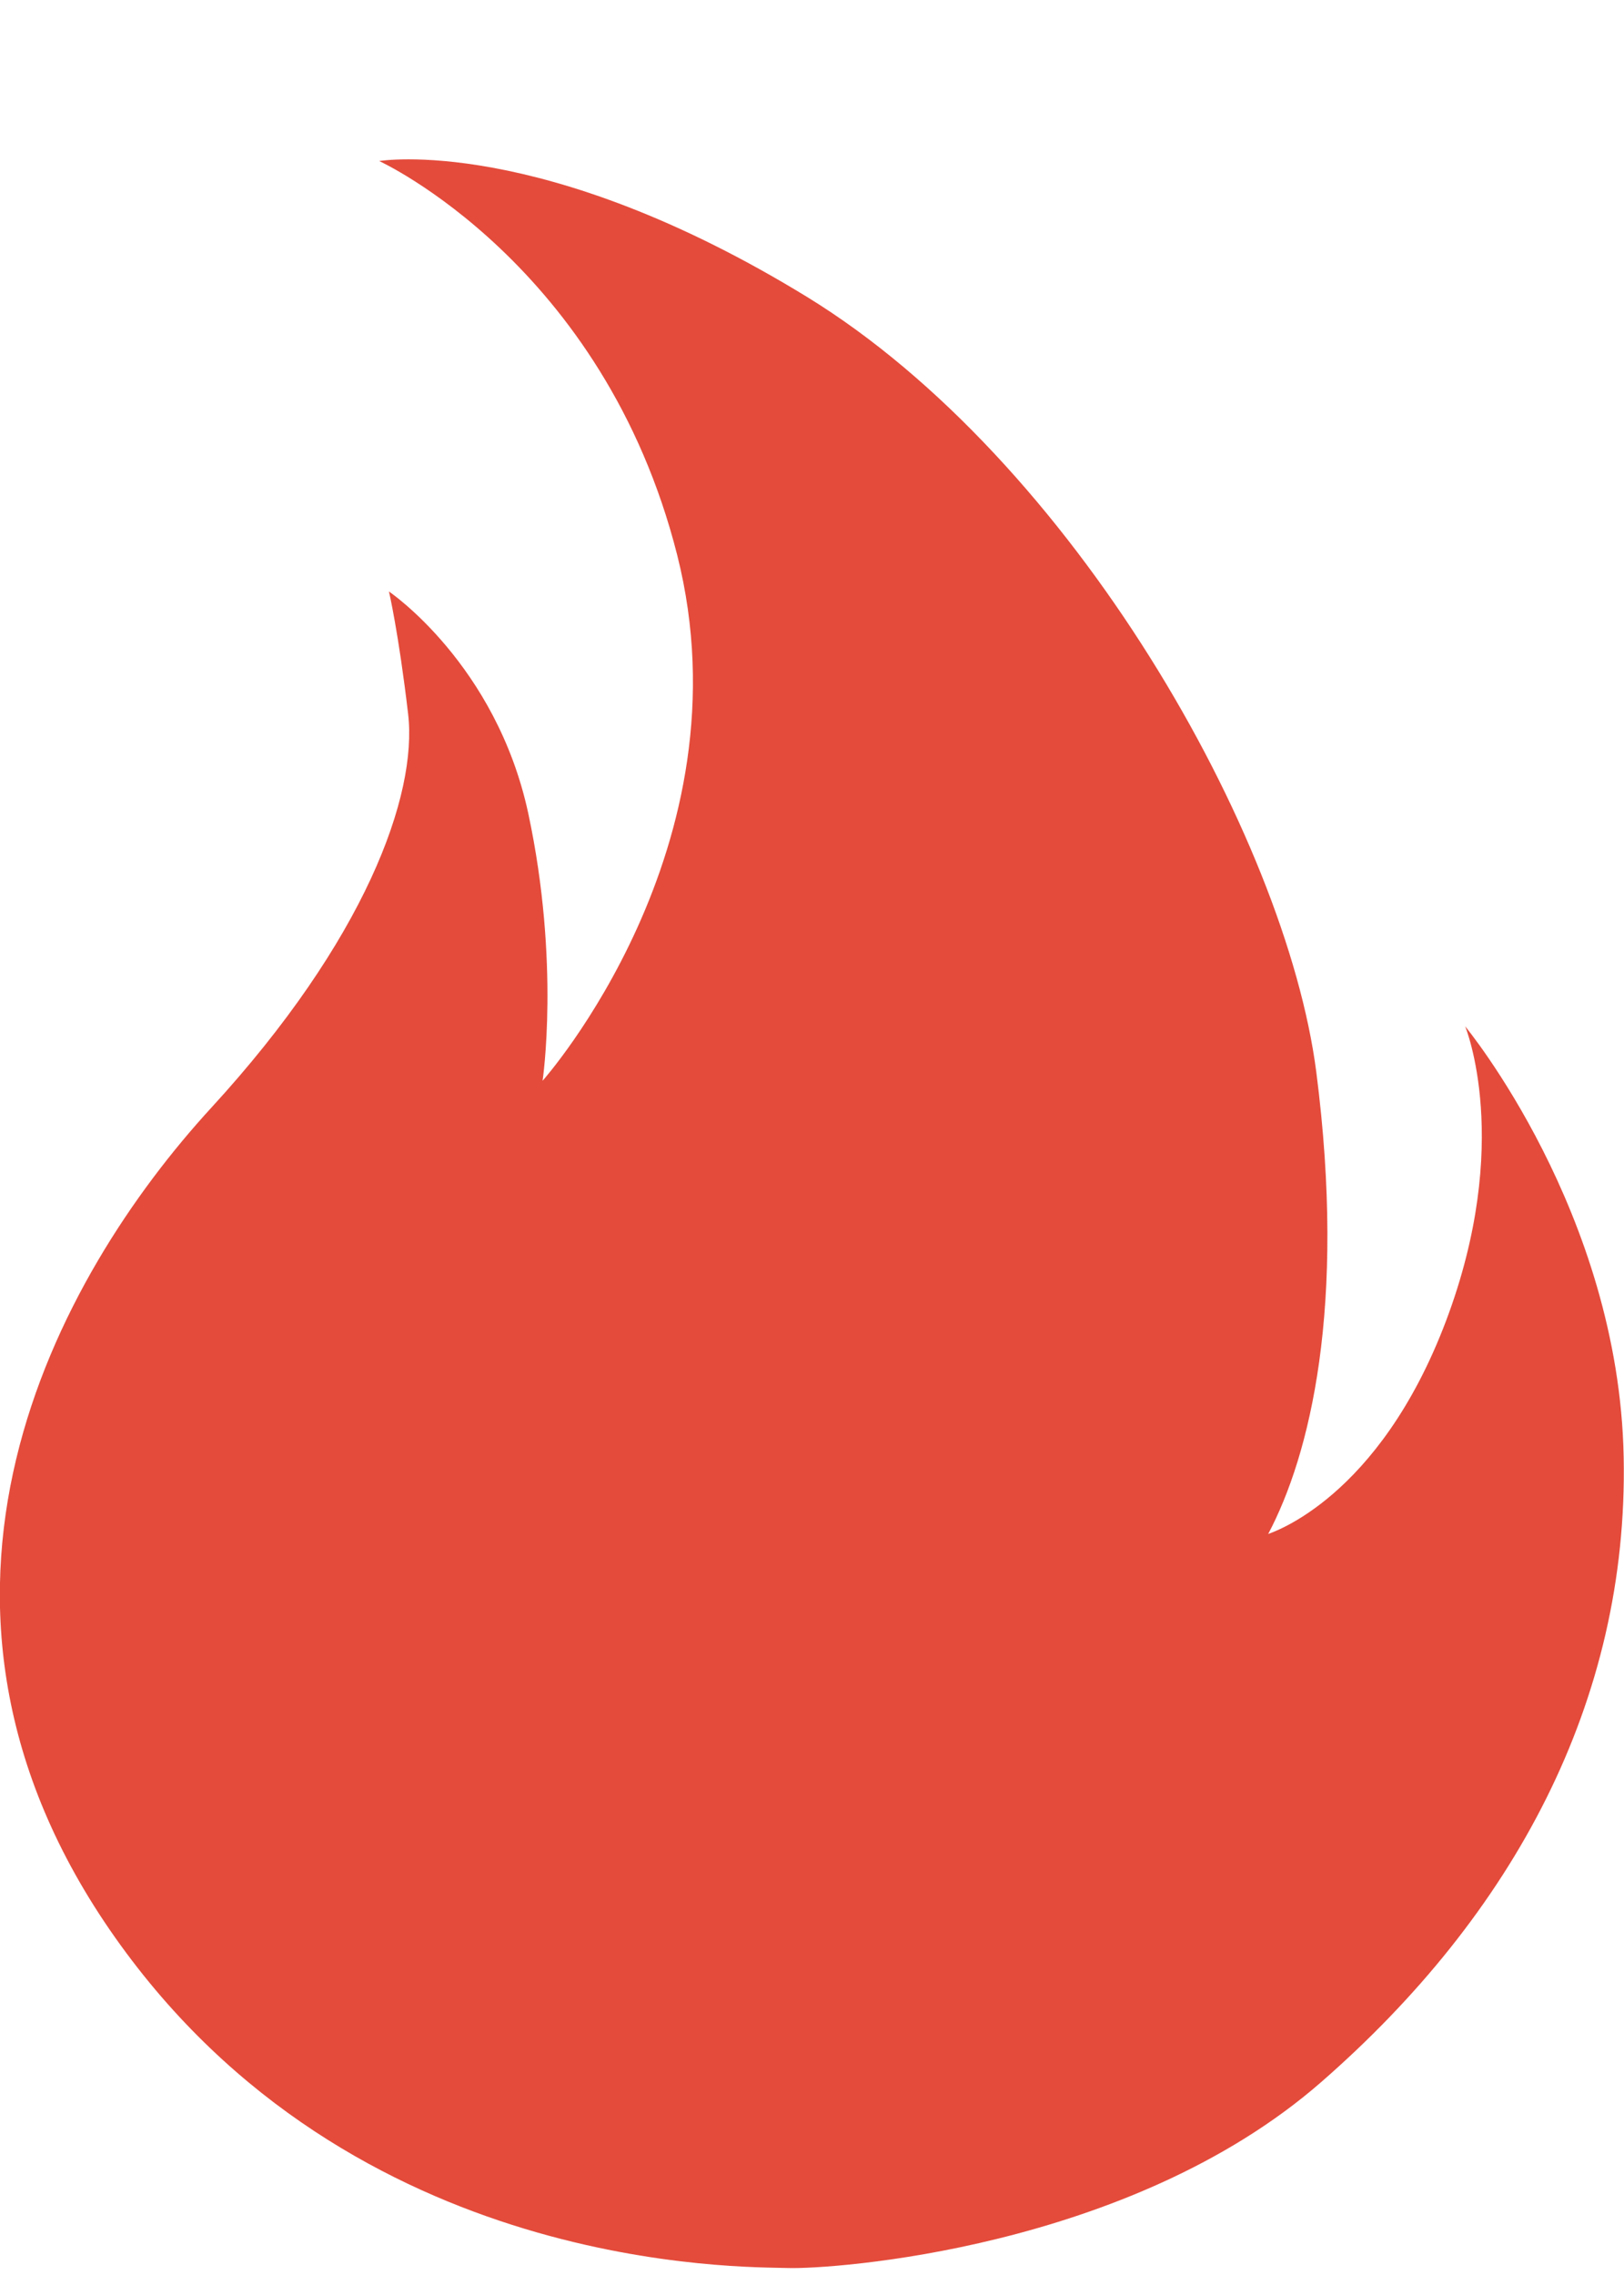 <svg 
 xmlns="http://www.w3.org/2000/svg"
 xmlns:xlink="http://www.w3.org/1999/xlink"
 width="10px" height="14px">
<path fill-rule="evenodd"  fill="rgb(228, 75, 59)"
 d="M4.850,13.957 C4.584,13.948 2.173,13.999 0.708,11.922 C-0.756,9.845 0.353,7.850 1.300,6.818 C2.247,5.787 2.572,4.895 2.513,4.393 C2.454,3.891 2.395,3.640 2.395,3.640 C2.395,3.640 3.055,4.086 3.253,5.006 C3.450,5.927 3.341,6.651 3.341,6.651 C3.341,6.651 4.623,5.211 4.170,3.416 C3.716,1.623 2.335,0.991 2.335,0.991 C2.335,0.991 3.331,0.824 4.969,1.827 C6.606,2.831 7.917,5.146 8.105,6.595 C8.292,8.045 8.065,8.956 7.809,9.440 C7.829,9.431 8.489,9.226 8.904,8.129 C9.318,7.032 9.022,6.316 9.022,6.316 C9.022,6.316 9.969,7.460 9.998,8.966 C10.028,10.471 9.318,11.782 8.134,12.814 C6.951,13.845 5.117,13.966 4.850,13.957 Z"/>
</svg>